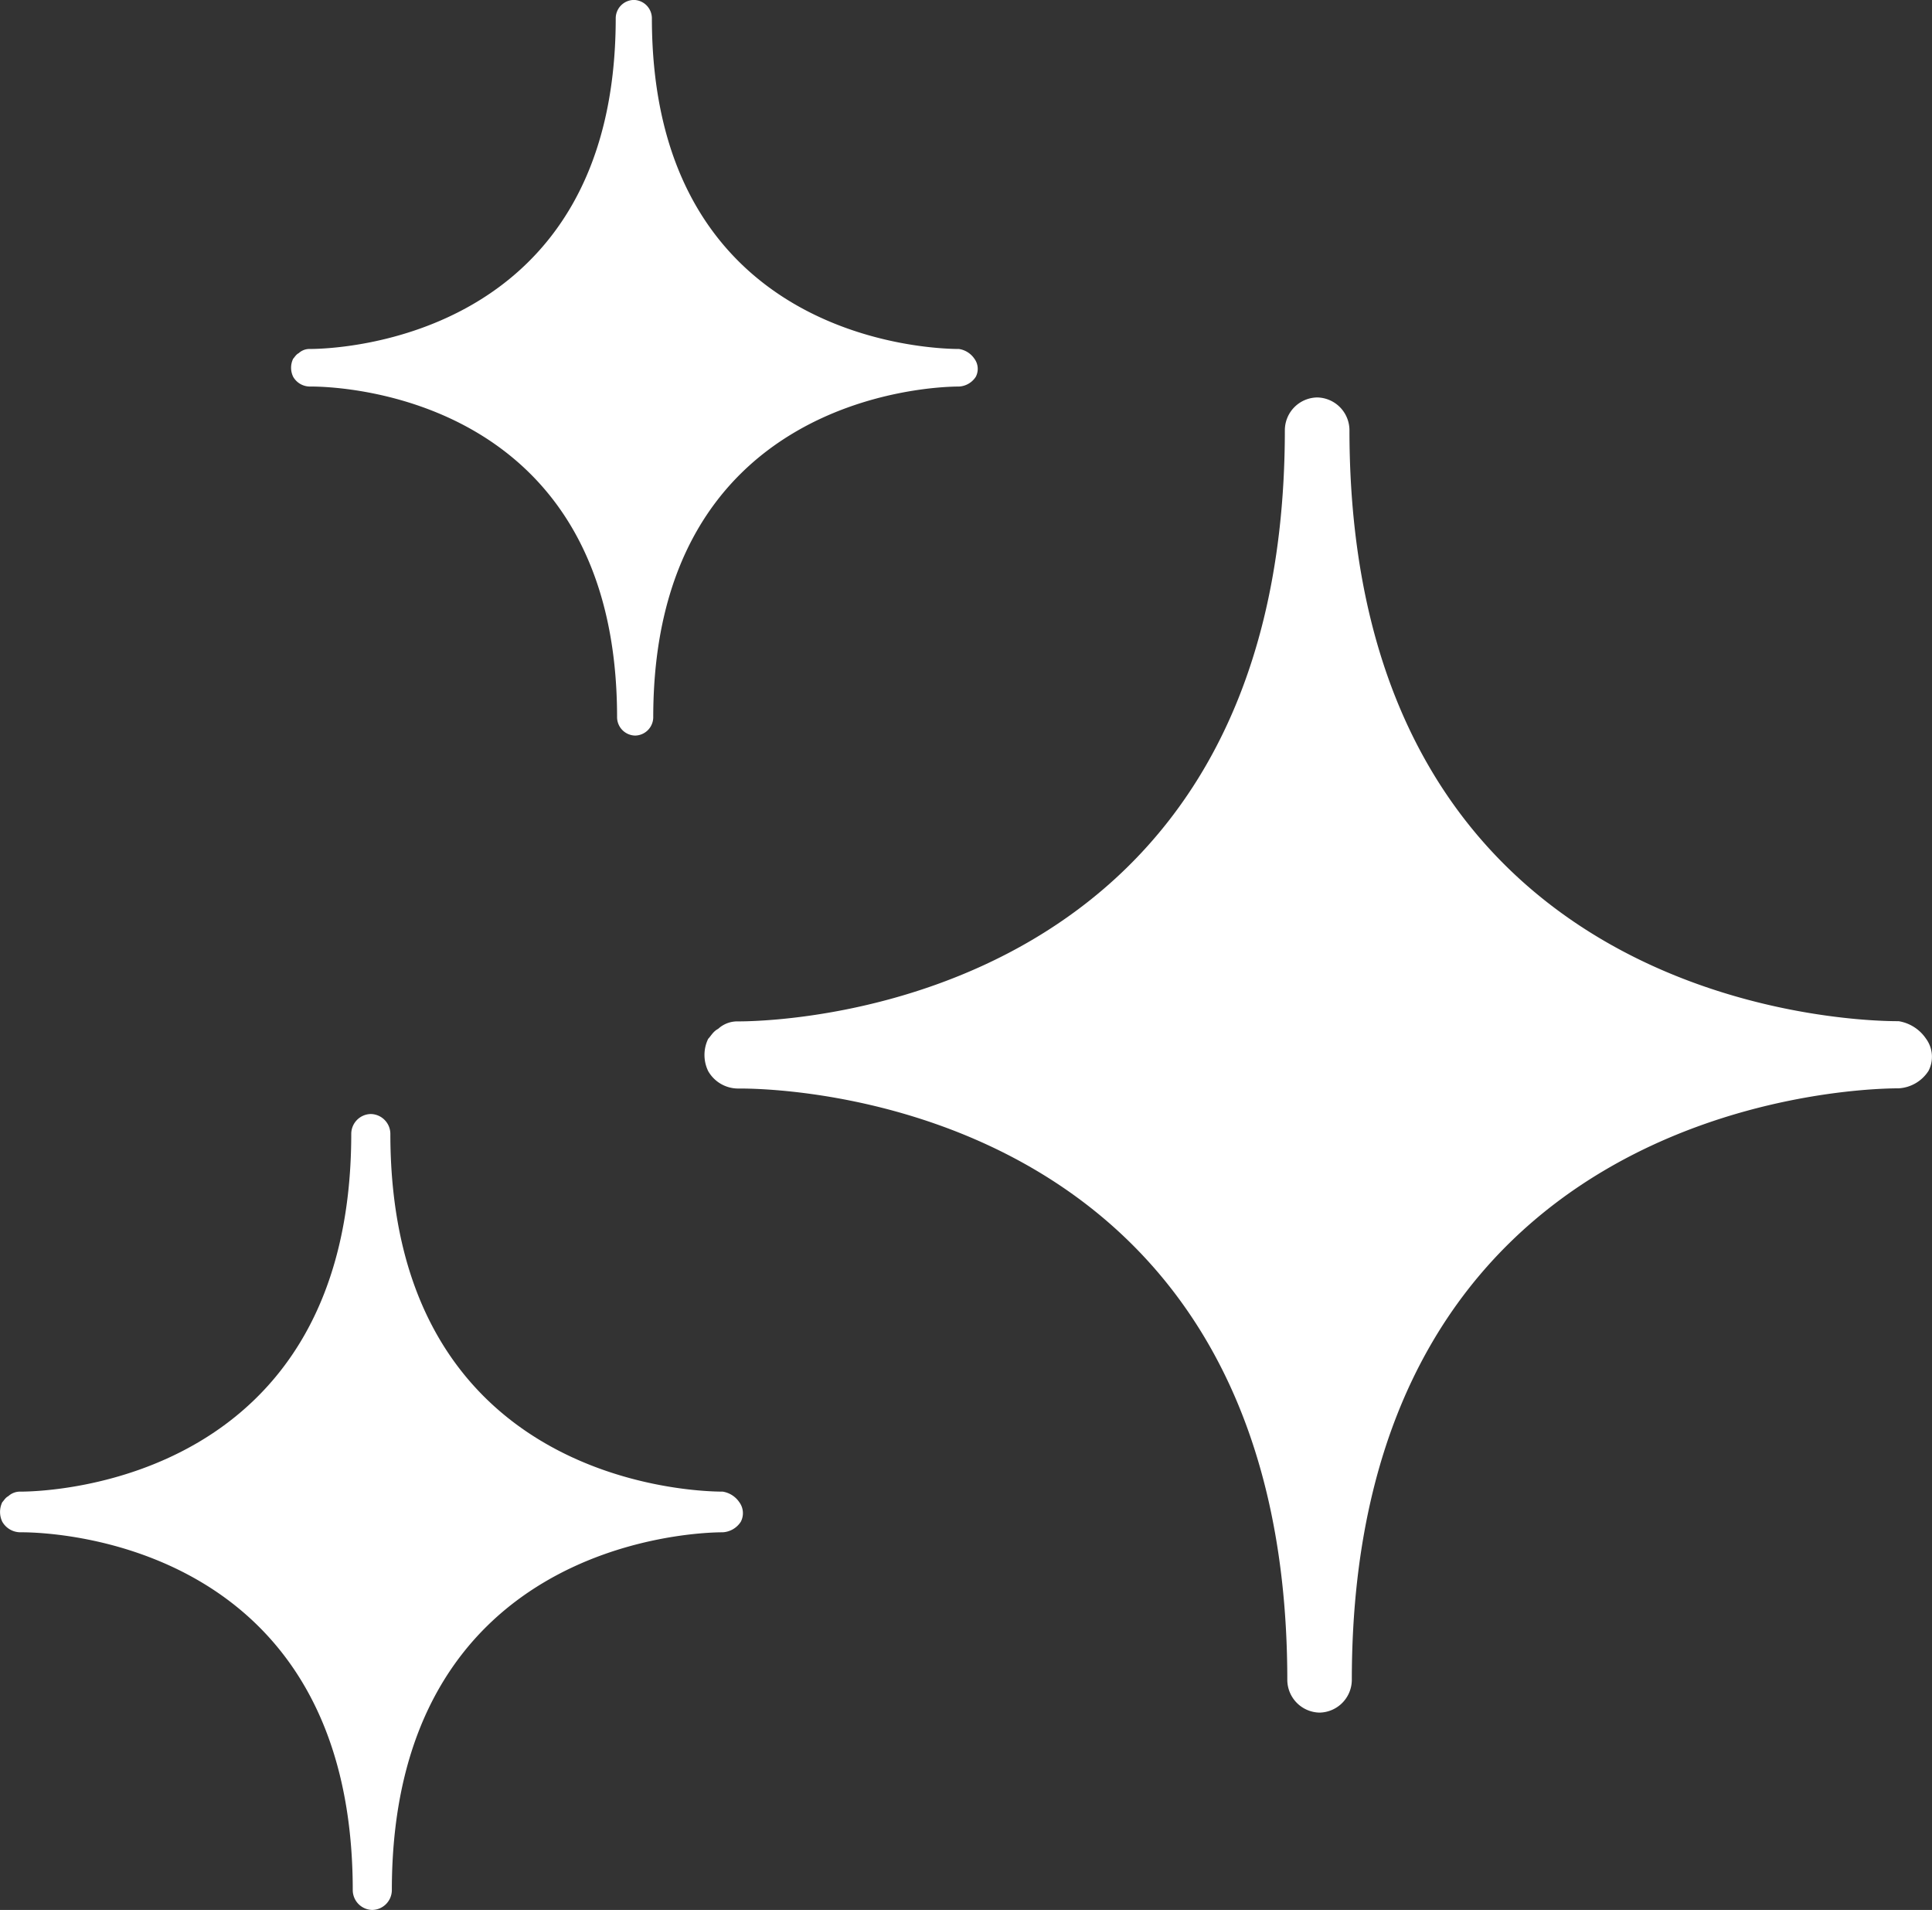 <svg id="Grupo_1407" data-name="Grupo 1407" xmlns="http://www.w3.org/2000/svg" width="88.168" height="87.142" viewBox="0 0 88.168 87.142">
  <rect x="0" y="0" width="88.168" height="87.142" fill="#333333" stroke="none"/>
  <g id="Grupo_982" data-name="Grupo 982" transform="translate(32.148 18.134)">
    <g id="Grupo_981" data-name="Grupo 981" transform="translate(0 0)">
      <path id="Trazado_172" data-name="Trazado 172" d="M317.892-217.647a1.5,1.5,0,0,0-1.474-1.475,1.5,1.5,0,0,0-1.474,1.475c0,26.087-22.458,26.993-24.953,26.993h0a1.292,1.292,0,0,0-.91.341c-.227.115-.339.341-.453.453a1.686,1.686,0,0,0,0,1.475,1.576,1.576,0,0,0,1.363.794h.112c2.61,0,24.953.907,24.953,27a1.5,1.5,0,0,0,1.474,1.474A1.5,1.5,0,0,0,318-160.6c0-25.975,22.346-27,24.953-27h0a1.735,1.735,0,0,0,1.363-.794,1.394,1.394,0,0,0-.115-1.475,1.868,1.868,0,0,0-1.248-.795h0C340.35-190.655,317.892-191.561,317.892-217.647Z" transform="translate(-288.457 219.122)" fill="#fff"/>
    </g>
  </g>
  <g id="Grupo_983" data-name="Grupo 983" transform="translate(0 50.828)">
    <g id="Grupo_981-2" data-name="Grupo 981" transform="translate(0 0)">
      <path id="Trazado_172-2" data-name="Trazado 172" d="M306.271-218.23a.909.909,0,0,0-.892-.892.908.908,0,0,0-.892.892c0,15.788-13.592,16.337-15.1,16.337h0a.781.781,0,0,0-.55.207c-.137.069-.205.206-.275.274a1.02,1.02,0,0,0,0,.893.954.954,0,0,0,.825.481h.068c1.58,0,15.1.549,15.1,16.339a.909.909,0,0,0,.892.892.91.91,0,0,0,.892-.892c0-15.72,13.524-16.339,15.1-16.339h0a1.05,1.05,0,0,0,.825-.481.843.843,0,0,0-.069-.893,1.129,1.129,0,0,0-.755-.481h0C319.864-201.893,306.271-202.441,306.271-218.23Z" transform="translate(-288.457 219.122)" fill="#fff"/>
    </g>
  </g>
  <g id="Grupo_984" data-name="Grupo 984" transform="translate(13.284 0)">
    <g id="Grupo_981-3" data-name="Grupo 981" transform="translate(0)">
      <path id="Trazado_172-3" data-name="Trazado 172" d="M304.922-218.3a.84.84,0,0,0-.825-.825.84.84,0,0,0-.825.825c0,14.592-12.562,15.1-13.958,15.1h0a.722.722,0,0,0-.509.191c-.127.065-.19.191-.253.254a.94.94,0,0,0,0,.824.881.881,0,0,0,.762.445h.062c1.46,0,13.958.507,13.958,15.1a.841.841,0,0,0,.825.825.841.841,0,0,0,.825-.825c0-14.53,12.5-15.1,13.958-15.1h0a.971.971,0,0,0,.762-.445.779.779,0,0,0-.064-.824,1.042,1.042,0,0,0-.7-.444h0C317.485-203.2,304.922-203.7,304.922-218.3Z" transform="translate(-288.457 219.122)" fill="#fff"/>
    </g>
  </g>
</svg>
